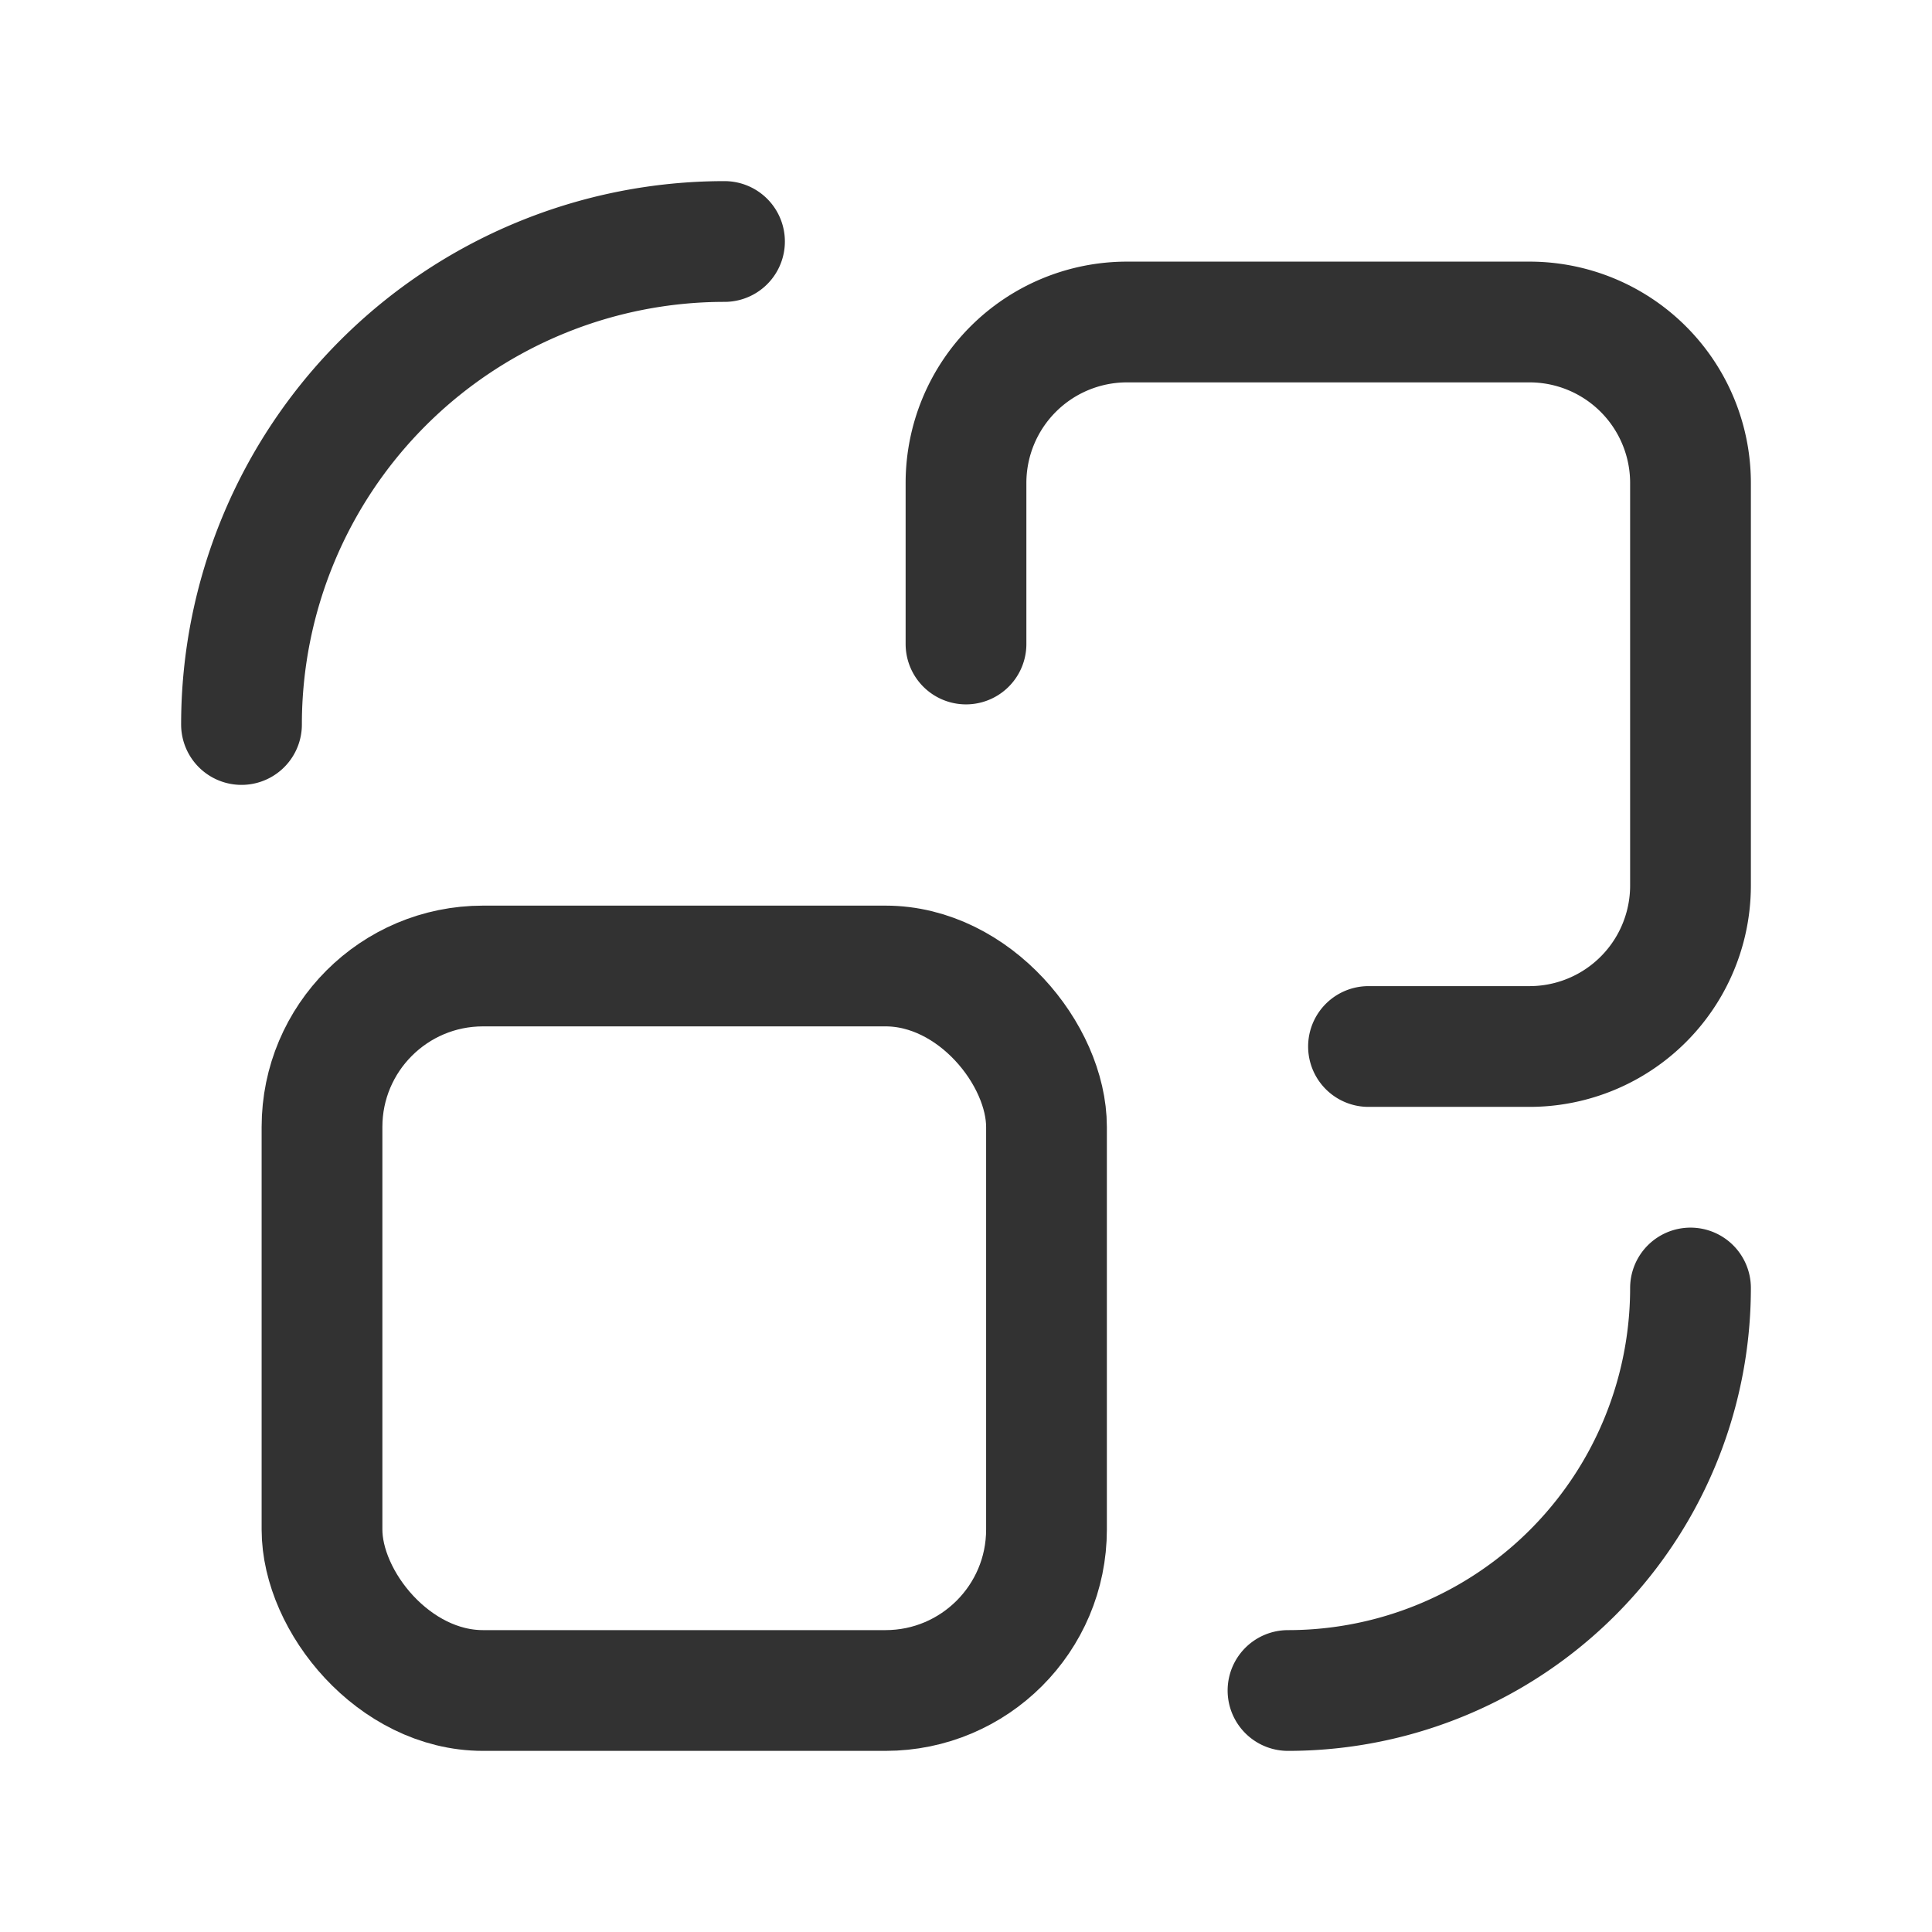<svg xmlns="http://www.w3.org/2000/svg" viewBox="0 0 24 24"><path d="M21,16h0a5,5,0,0,1-5,5h0" fill="none" stroke="#323232" stroke-linecap="round" stroke-linejoin="round" stroke-width="1.5"/><path d="M3,9H3A6,6,0,0,1,9,3H9" fill="none" stroke="#323232" stroke-linecap="round" stroke-linejoin="round" stroke-width="1.5"/><path d="M17,13h2a2,2,0,0,0,2-2V6a2,2,0,0,0-2-2H14a2,2,0,0,0-2,2V8" fill="none" stroke="#323232" stroke-linecap="round" stroke-linejoin="round" stroke-width="1.5"/><rect x="4" y="12" width="9" height="9" rx="2" stroke-width="1.5" stroke="#323232" stroke-linecap="round" stroke-linejoin="round" fill="none"/><path d="M24,0H0V24H24Z" fill="none"/></svg>